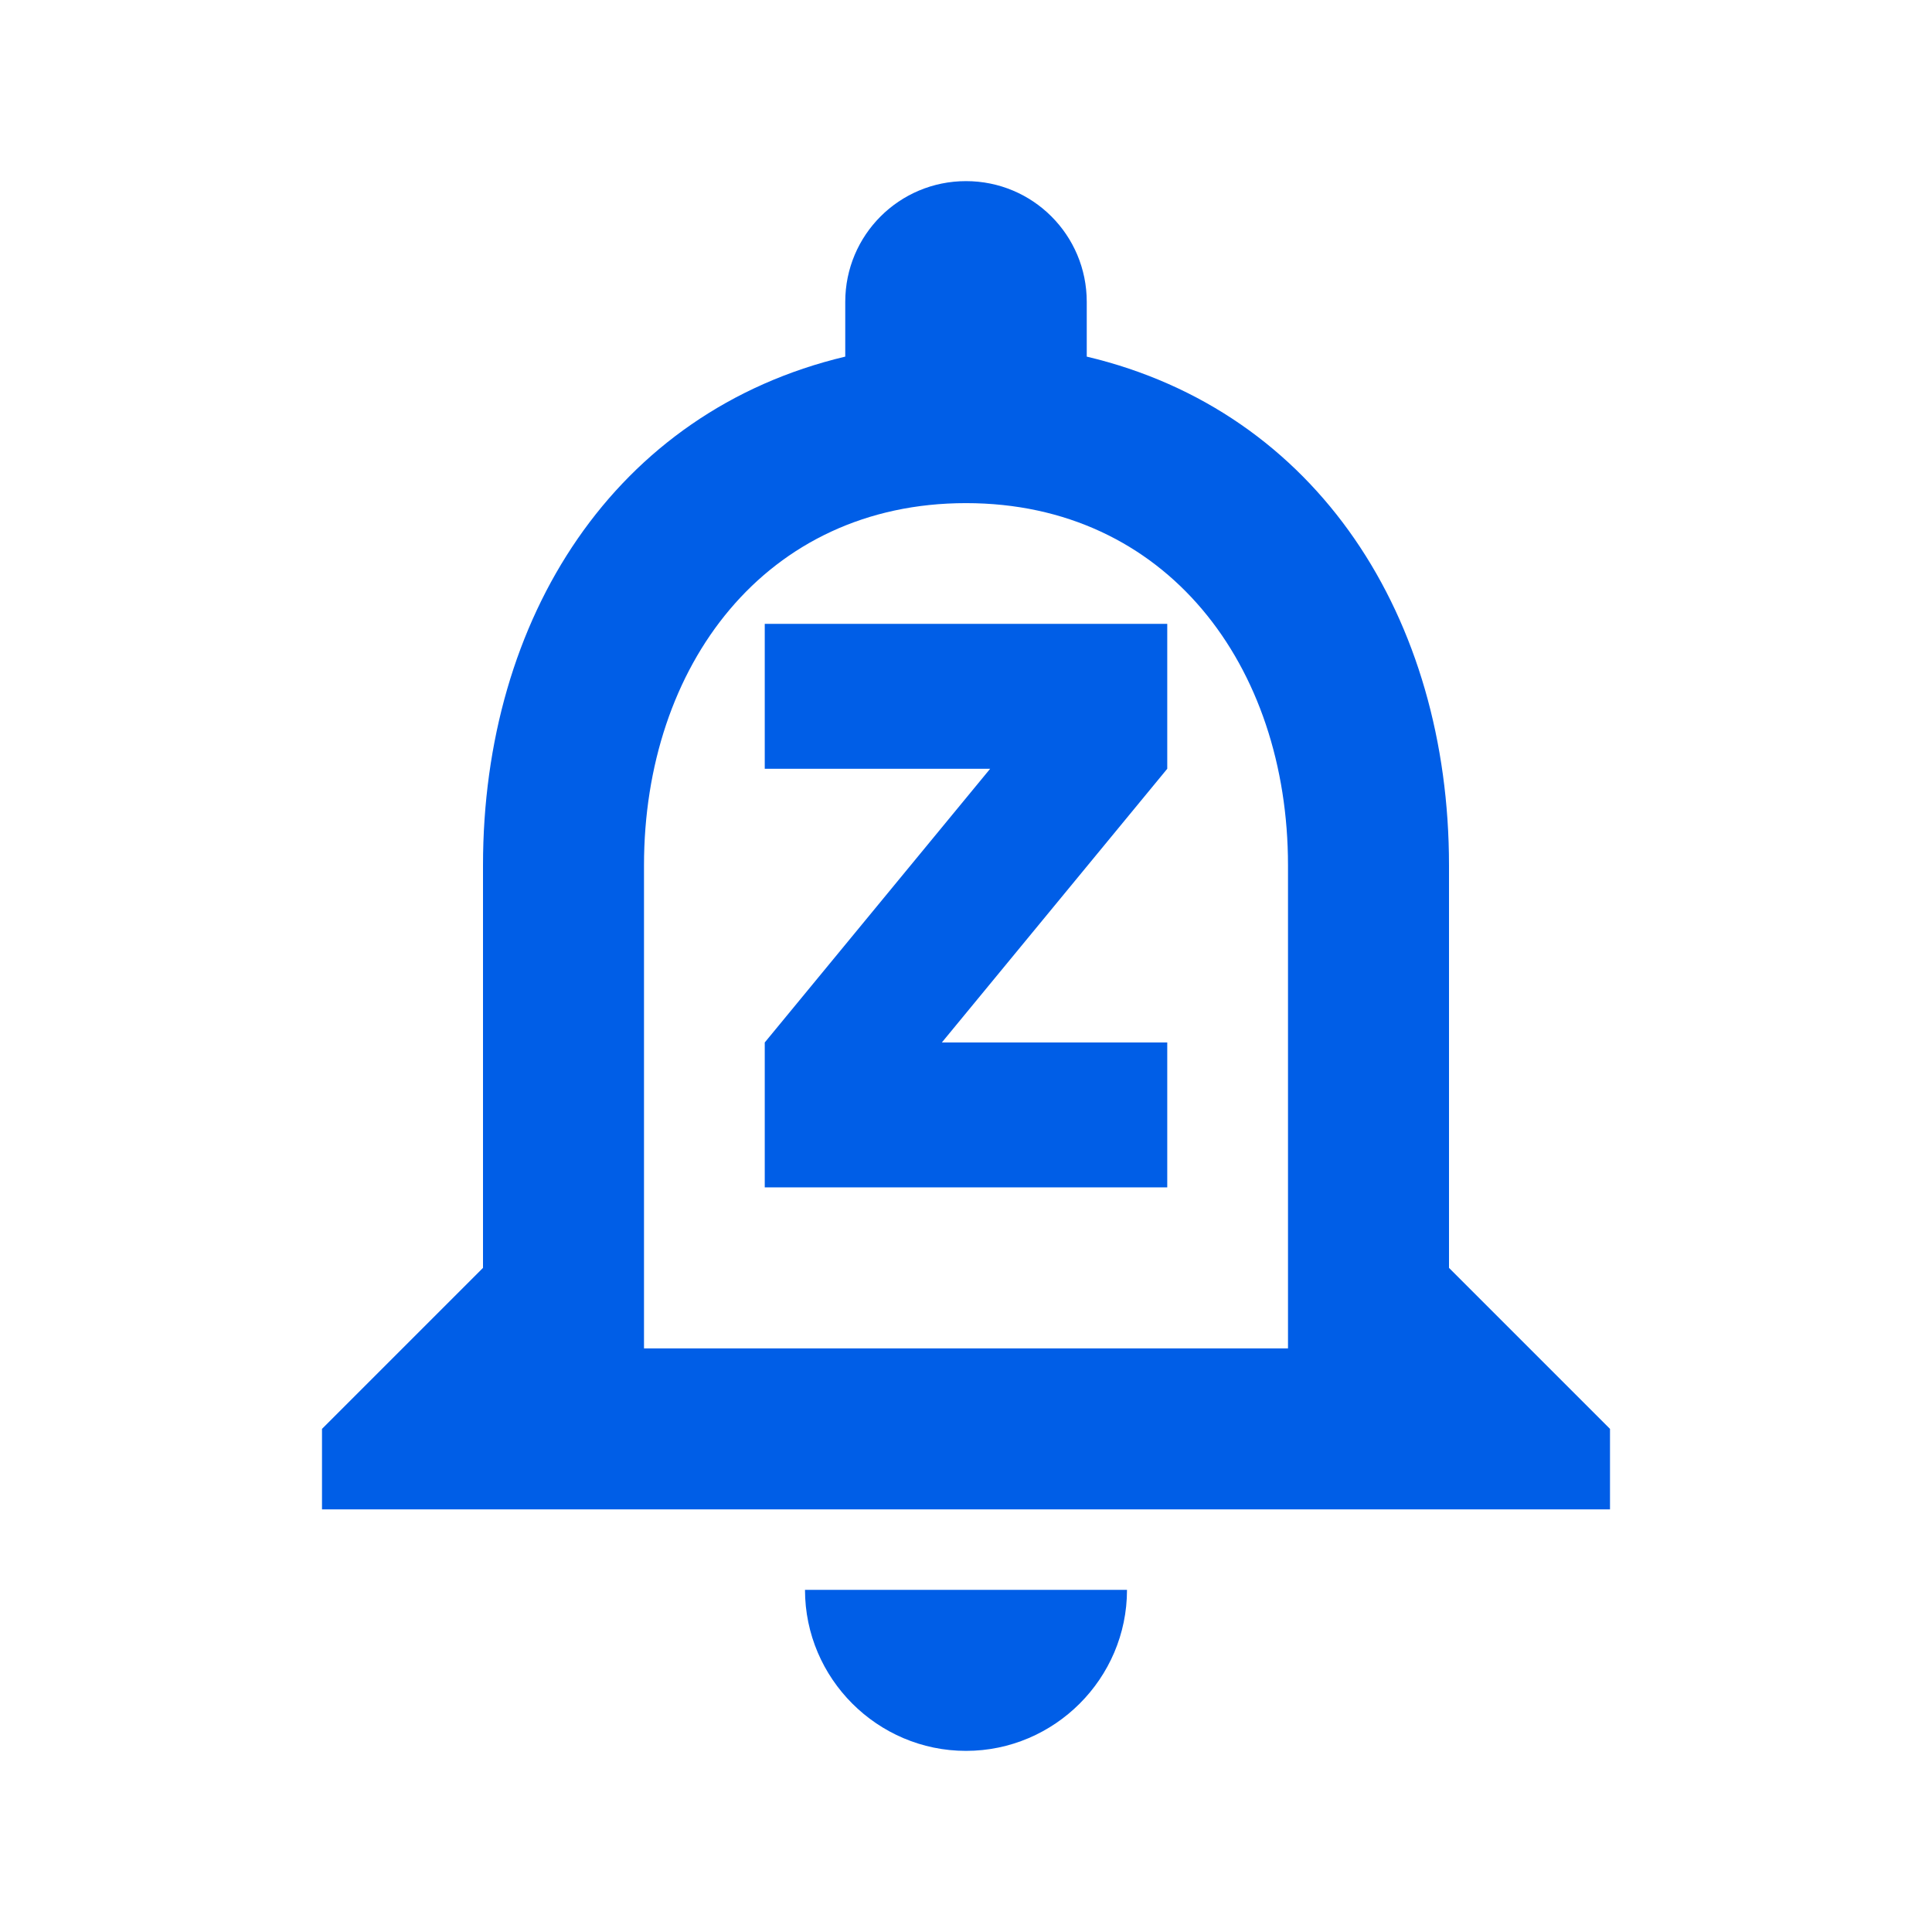 <svg width="24" height="24" viewBox="0 0 24 24" fill="none" xmlns="http://www.w3.org/2000/svg">
<path fill-rule="evenodd" clip-rule="evenodd" d="M18 10.75V15.75L20 17.75V18.75H4V17.75L6 15.75V10.75C6 7.67 7.64 5.11 10.5 4.43V3.75C10.5 2.92 11.17 2.25 12 2.25C12.83 2.25 13.5 2.92 13.5 3.75V4.43C16.37 5.11 18 7.68 18 10.75ZM12.3 9.55H9.5V7.75H14.5V9.55L11.7 12.95H14.5V14.75H9.5V12.95L12.3 9.55ZM16 16.75H8V10.75C8 8.27 9.51 6.25 12 6.25C14.49 6.25 16 8.27 16 10.75V16.75ZM14 19.75C14 20.85 13.1 21.75 12 21.75C10.9 21.75 10 20.85 10 19.75H14Z" fill="#005EE7"/>
</svg>
